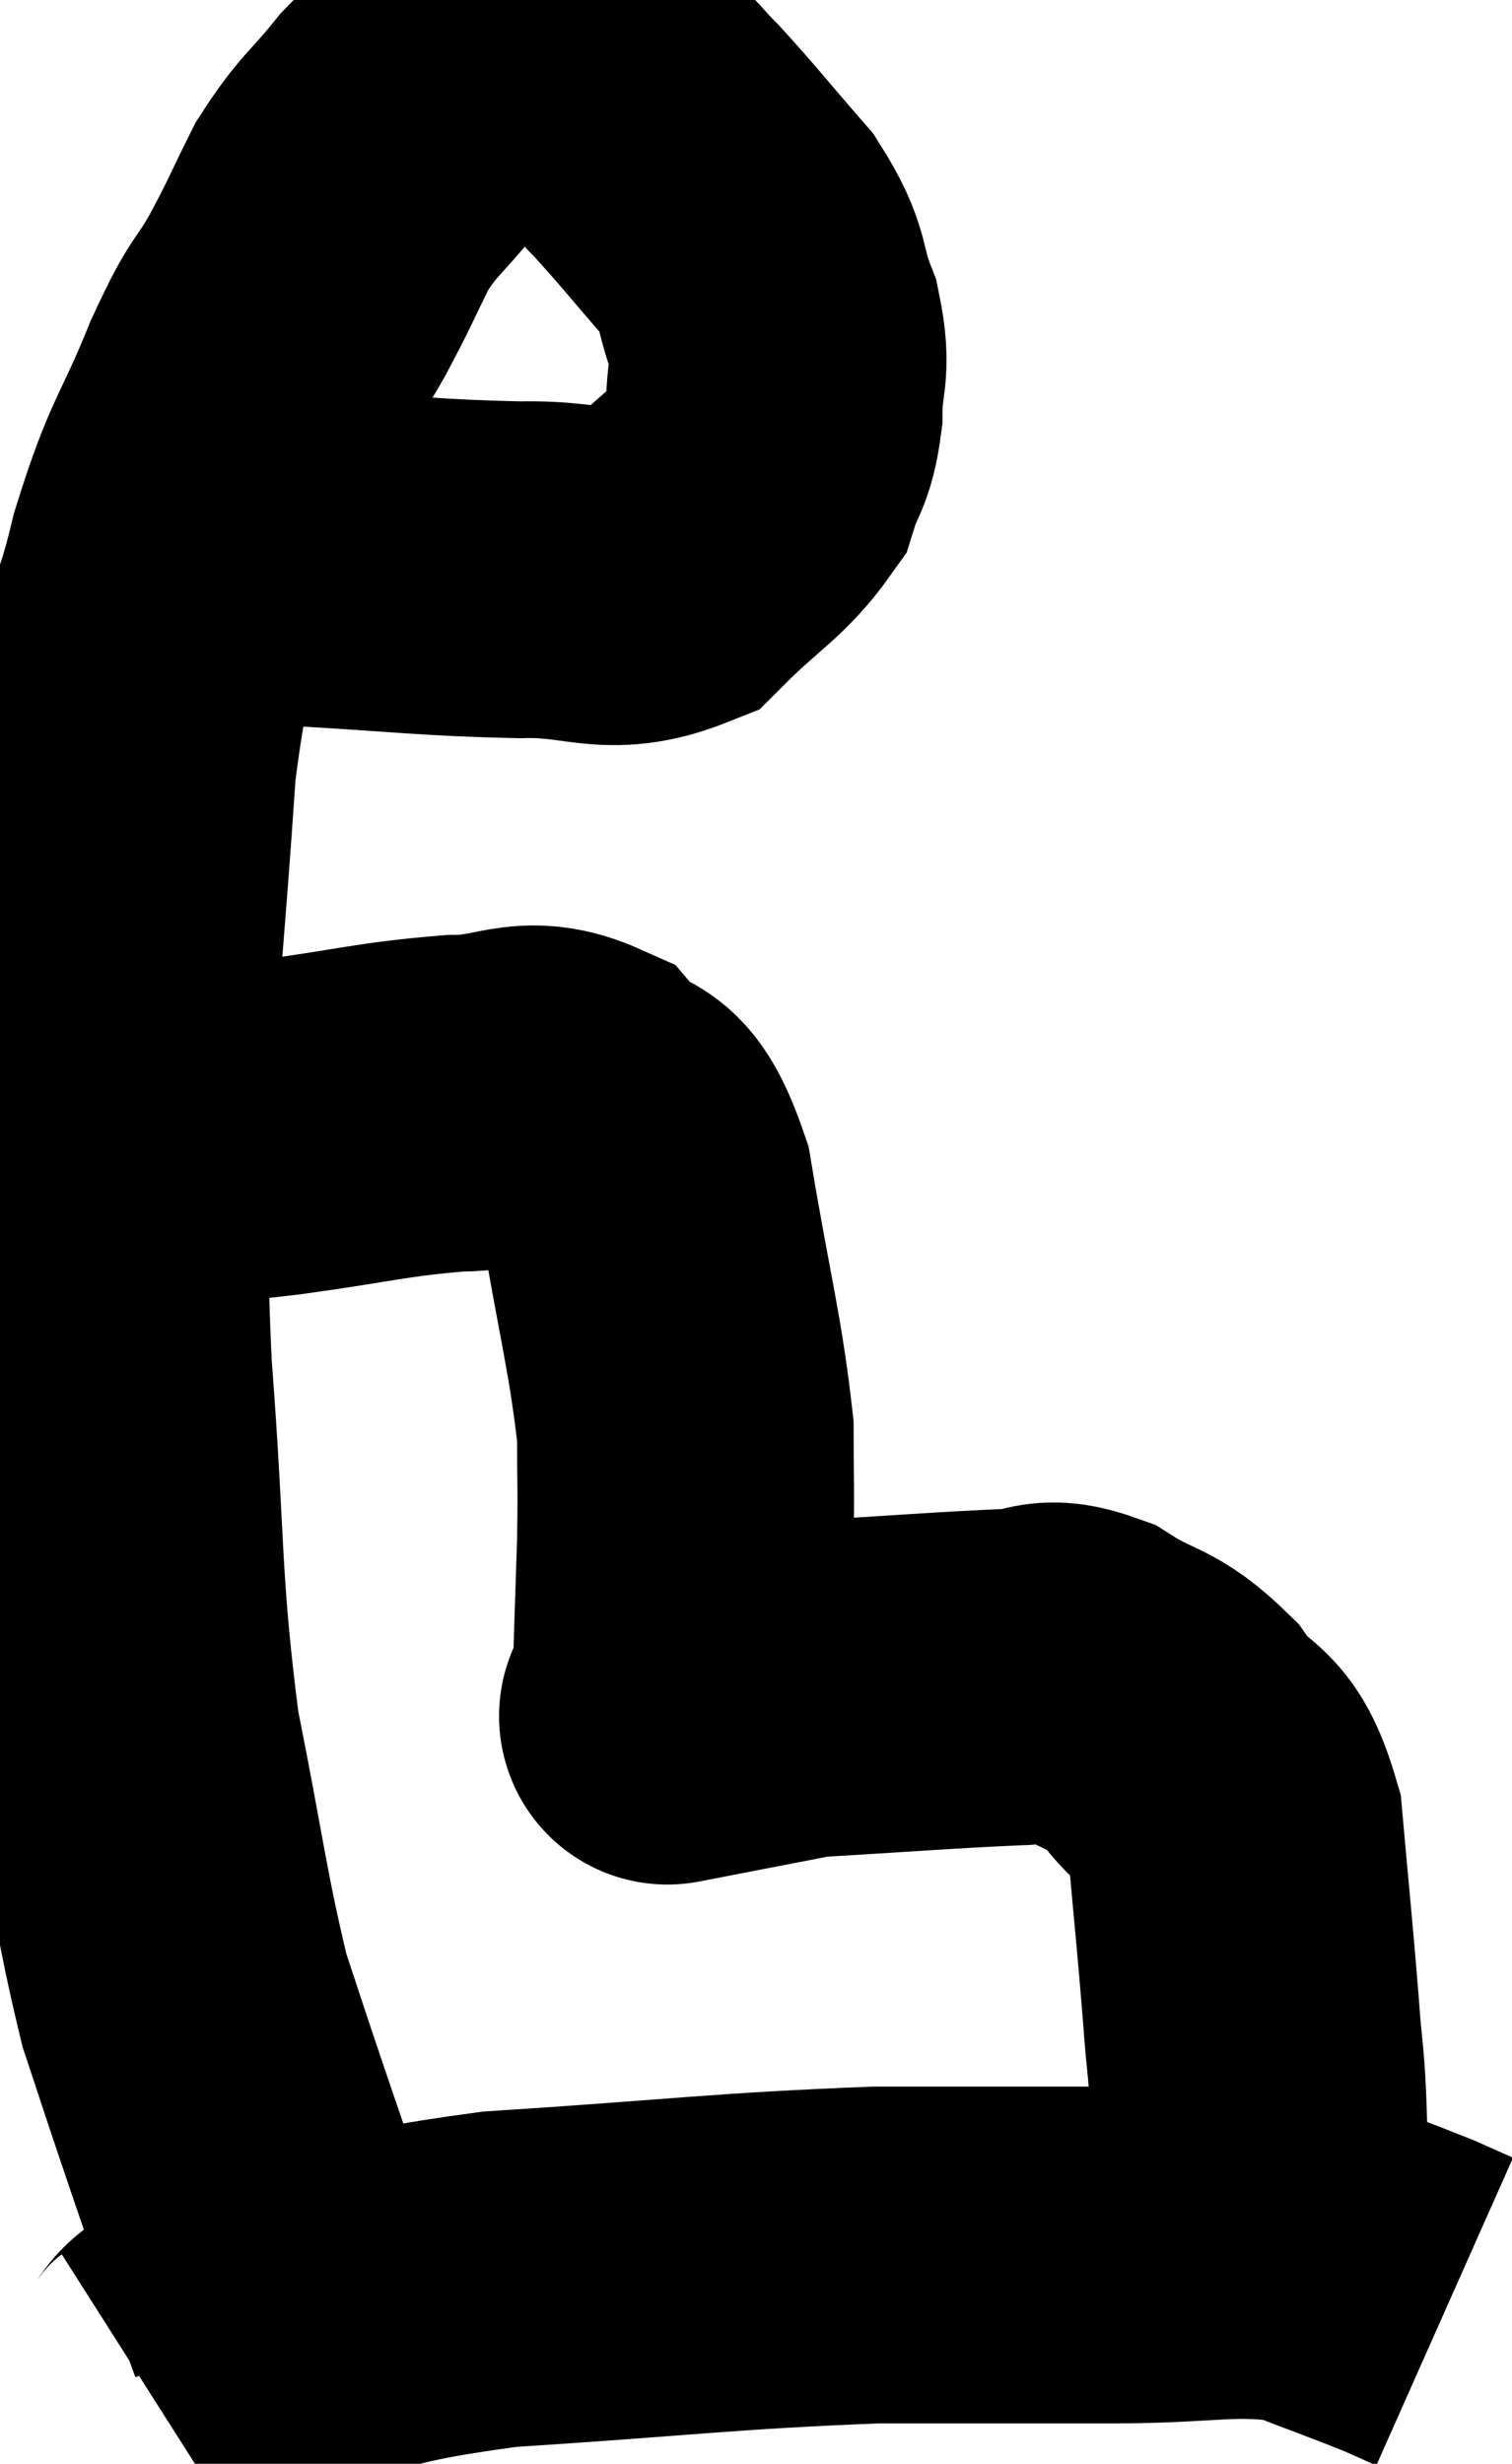 <svg xmlns="http://www.w3.org/2000/svg" viewBox="7.04 5.64 22.46 36.58" width="22.46" height="36.58"><path d="M 10.68 13.74 C 11.07 13.83, 10.44 13.83, 11.46 13.92 C 13.11 14.01, 13.395 14.07, 14.76 14.1 C 15.84 14.07, 16.05 14.385, 16.92 14.04 C 17.58 13.38, 17.835 13.29, 18.24 12.72 C 18.39 12.24, 18.465 12.315, 18.54 11.76 C 18.54 11.13, 18.675 11.16, 18.54 10.5 C 18.27 9.81, 18.435 9.81, 18 9.12 C 17.4 8.43, 17.265 8.25, 16.8 7.74 C 16.47 7.41, 16.47 7.35, 16.14 7.08 C 15.81 6.87, 15.795 6.765, 15.48 6.66 C 15.18 6.66, 15.27 6.615, 14.88 6.66 C 14.4 6.75, 14.37 6.63, 13.92 6.84 C 13.5 7.17, 13.53 7.035, 13.08 7.5 C 12.6 8.1, 12.525 8.07, 12.12 8.7 C 11.79 9.36, 11.82 9.345, 11.46 10.02 C 11.07 10.71, 11.13 10.425, 10.68 11.4 C 10.17 12.66, 10.095 12.525, 9.66 13.92 C 9.3 15.45, 9.21 14.865, 8.94 16.98 C 8.76 19.68, 8.67 20.13, 8.58 22.38 C 8.58 24.18, 8.475 23.715, 8.58 25.98 C 8.79 28.71, 8.7 29.1, 9 31.44 C 9.39 33.39, 9.435 33.915, 9.78 35.34 C 10.08 36.24, 10.035 36.12, 10.38 37.14 C 10.77 38.28, 10.905 38.685, 11.16 39.42 C 11.28 39.75, 11.34 39.915, 11.4 40.08 C 11.4 40.08, 11.4 40.08, 11.4 40.08 L 11.4 40.08" fill="none" stroke="black" stroke-width="5"></path><path d="M 8.04 22.62 C 8.34 22.62, 7.86 22.68, 8.64 22.62 C 9.9 22.5, 9.87 22.53, 11.16 22.38 C 12.48 22.2, 12.705 22.11, 13.8 22.02 C 14.67 22.02, 14.835 21.705, 15.54 22.02 C 16.08 22.65, 16.2 22.065, 16.62 23.28 C 16.92 25.08, 17.07 25.56, 17.22 26.88 C 17.22 27.72, 17.235 27.66, 17.22 28.56 C 17.19 29.52, 17.175 29.85, 17.16 30.48 C 17.16 30.78, 17.16 30.93, 17.16 31.08 C 17.16 31.08, 17.16 31.08, 17.16 31.08 C 17.16 31.08, 17.16 31.08, 17.16 31.08 C 17.16 31.08, 16.695 31.17, 17.16 31.08 C 18.09 30.9, 17.79 30.855, 19.02 30.72 C 20.55 30.63, 21.06 30.585, 22.08 30.54 C 22.59 30.54, 22.515 30.33, 23.1 30.54 C 23.76 30.96, 23.85 30.825, 24.42 31.38 C 24.9 32.07, 25.08 31.74, 25.38 32.76 C 25.5 34.11, 25.53 34.35, 25.62 35.46 C 25.68 36.33, 25.71 36.18, 25.74 37.2 C 25.74 38.37, 25.74 38.925, 25.74 39.54 C 25.74 39.6, 25.74 39.585, 25.74 39.66 L 25.74 39.84" fill="none" stroke="black" stroke-width="5"></path><path d="M 9.3 41.22 C 9.96 40.8, 9.33 40.815, 10.62 40.38 C 12.54 39.93, 12.105 39.795, 14.46 39.48 C 17.25 39.3, 17.76 39.21, 20.04 39.12 C 21.81 39.12, 21.99 39.12, 23.58 39.12 C 24.99 39.12, 25.305 38.97, 26.4 39.12 C 27.18 39.42, 27.435 39.51, 27.96 39.72 C 28.23 39.84, 28.365 39.9, 28.5 39.96 L 28.5 39.96" fill="none" stroke="black" stroke-width="5"></path></svg>